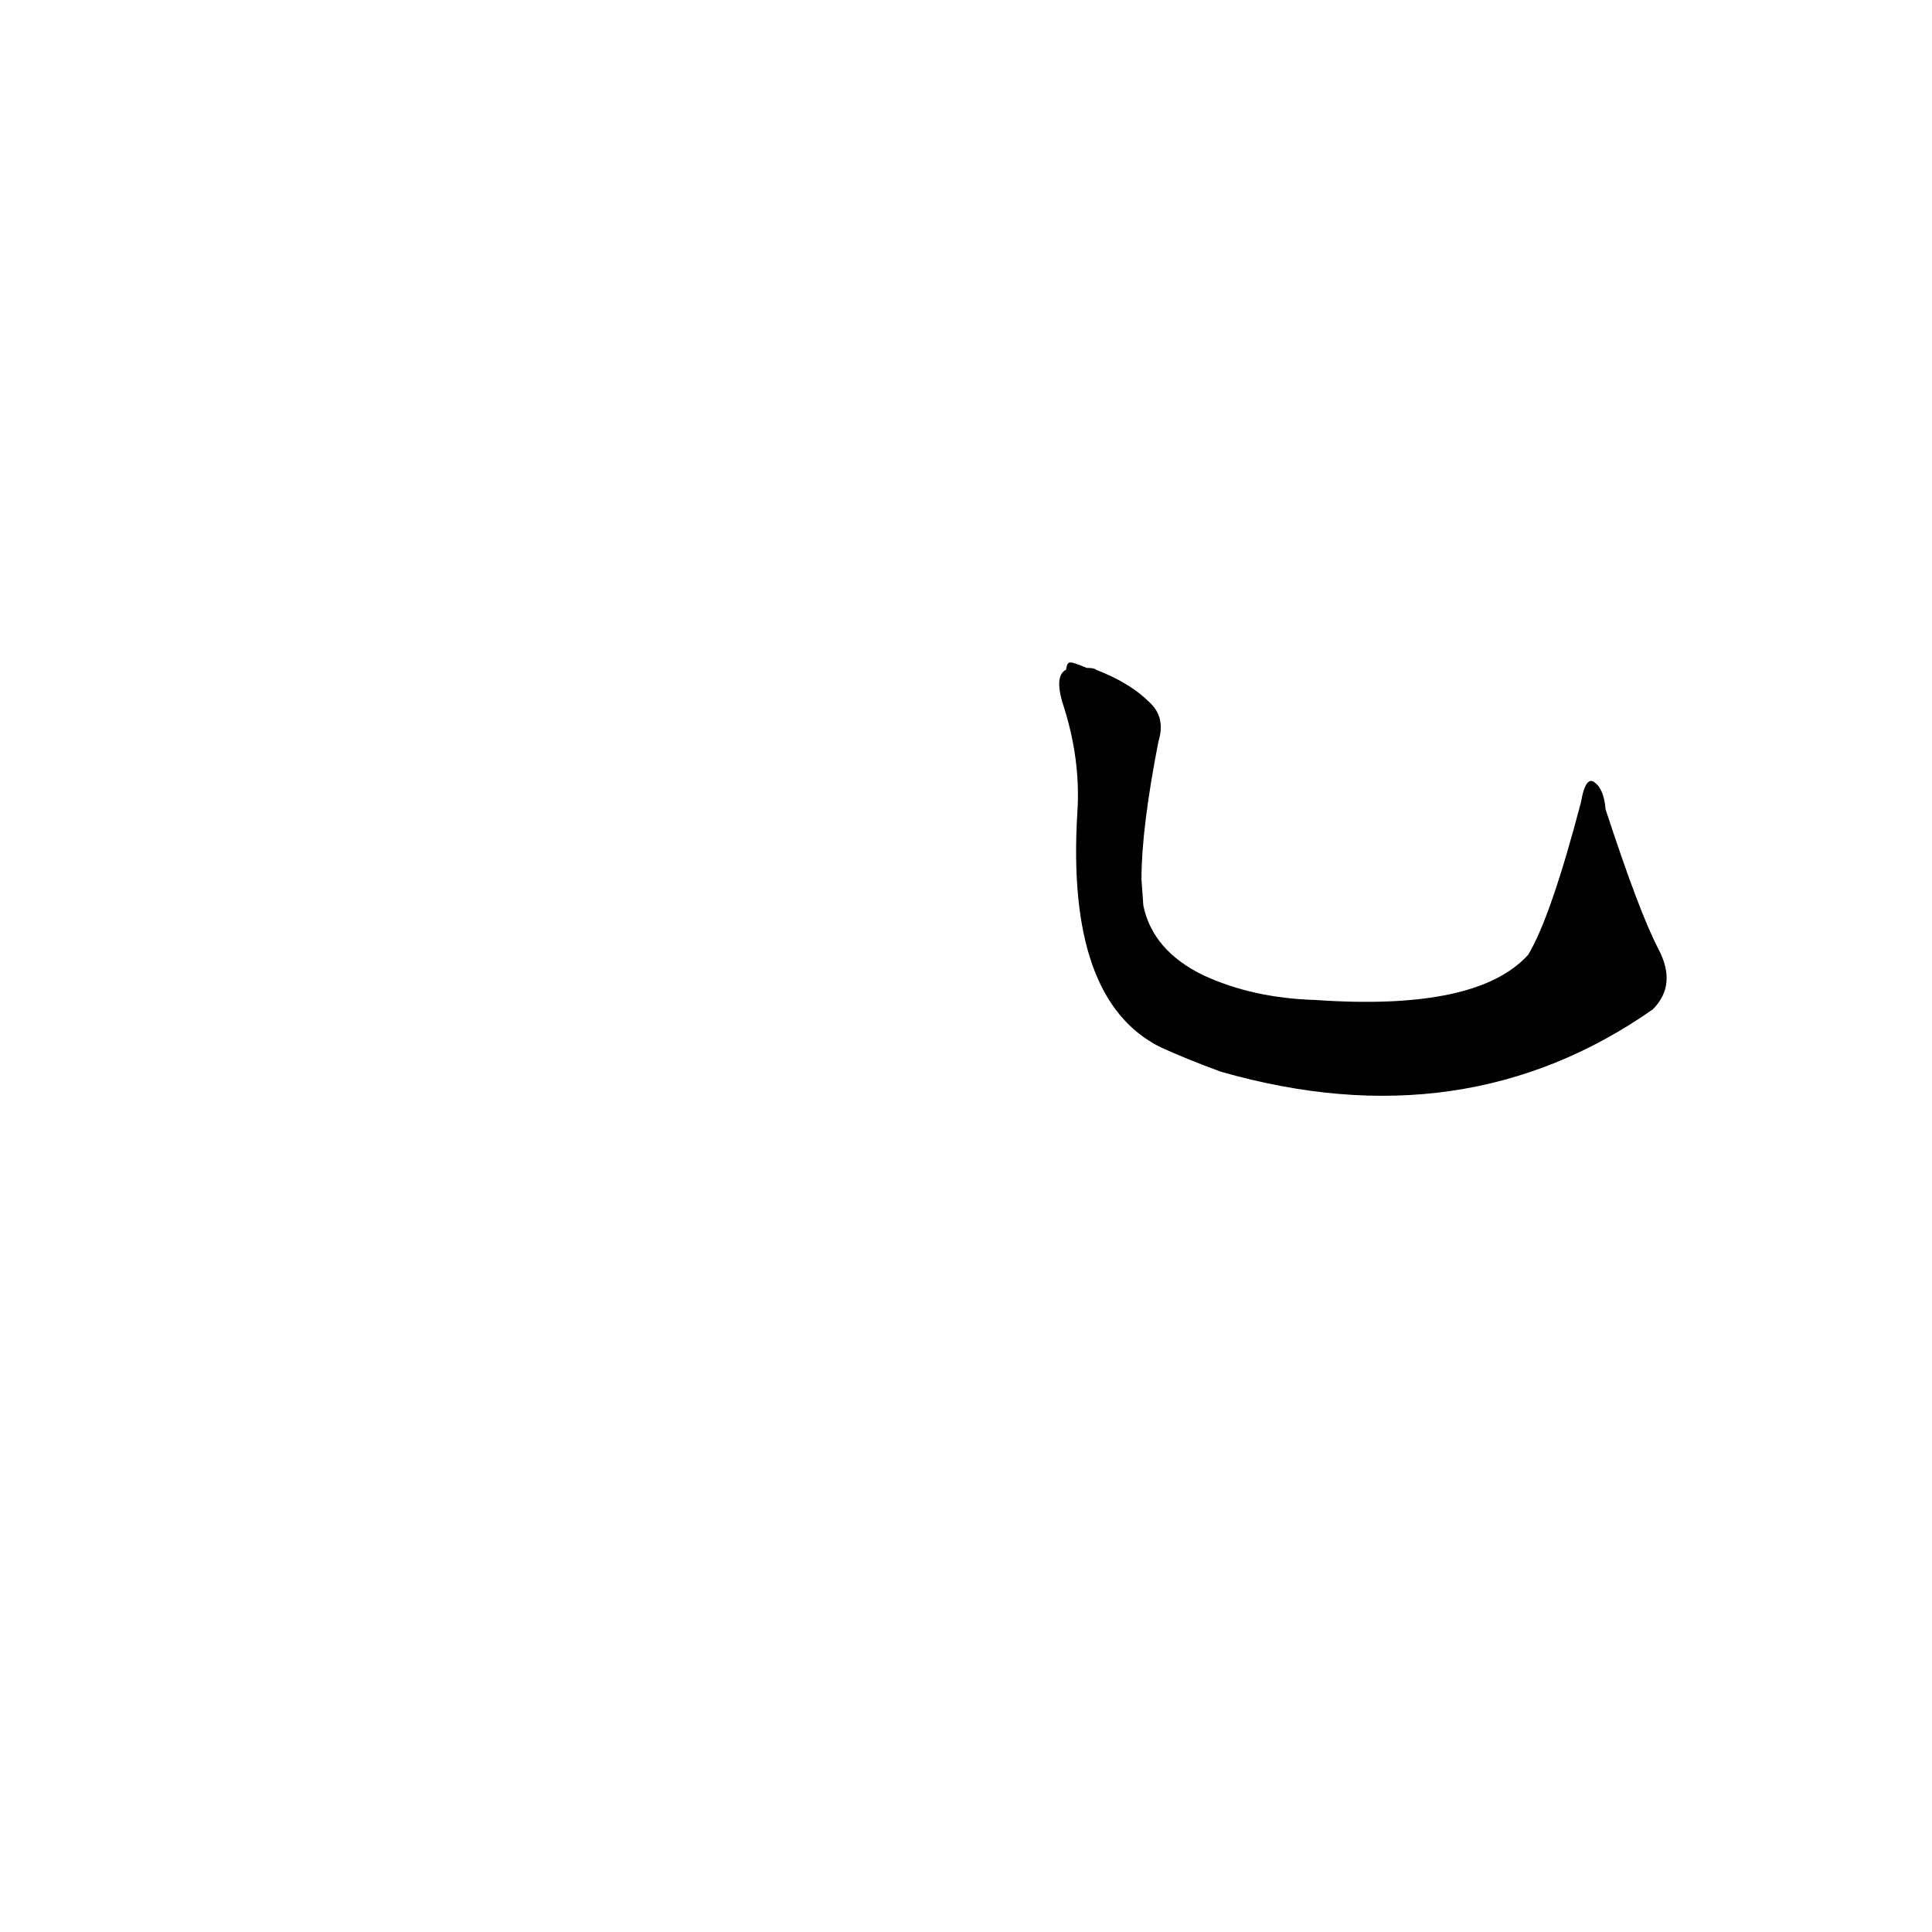 <?xml version='1.0' encoding='utf-8'?>
<svg xmlns="http://www.w3.org/2000/svg" version="1.1" viewBox="0 0 1024 1024"><g transform="scale(1, -1) translate(0, -900)"><path d="M 879 397 Q 869 416 851 471 Q 850 483 844 486 Q 840 487 838 475 Q 822 414 810 394 Q 783 364 697 370 Q 664 371 638 383 Q 611 396 606 420 L 605 434 Q 605 461 614 507 Q 618 520 609 528 Q 599 538 581 545 Q 580 546 576 546 C 566 550 566 550 565 545 Q 559 542 563 528 Q 573 498 571 469 Q 565 370 615 345 Q 628 339 647 332 Q 776 295 876 365 Q 889 378 879 397 Z" fill="black" /></g></svg>